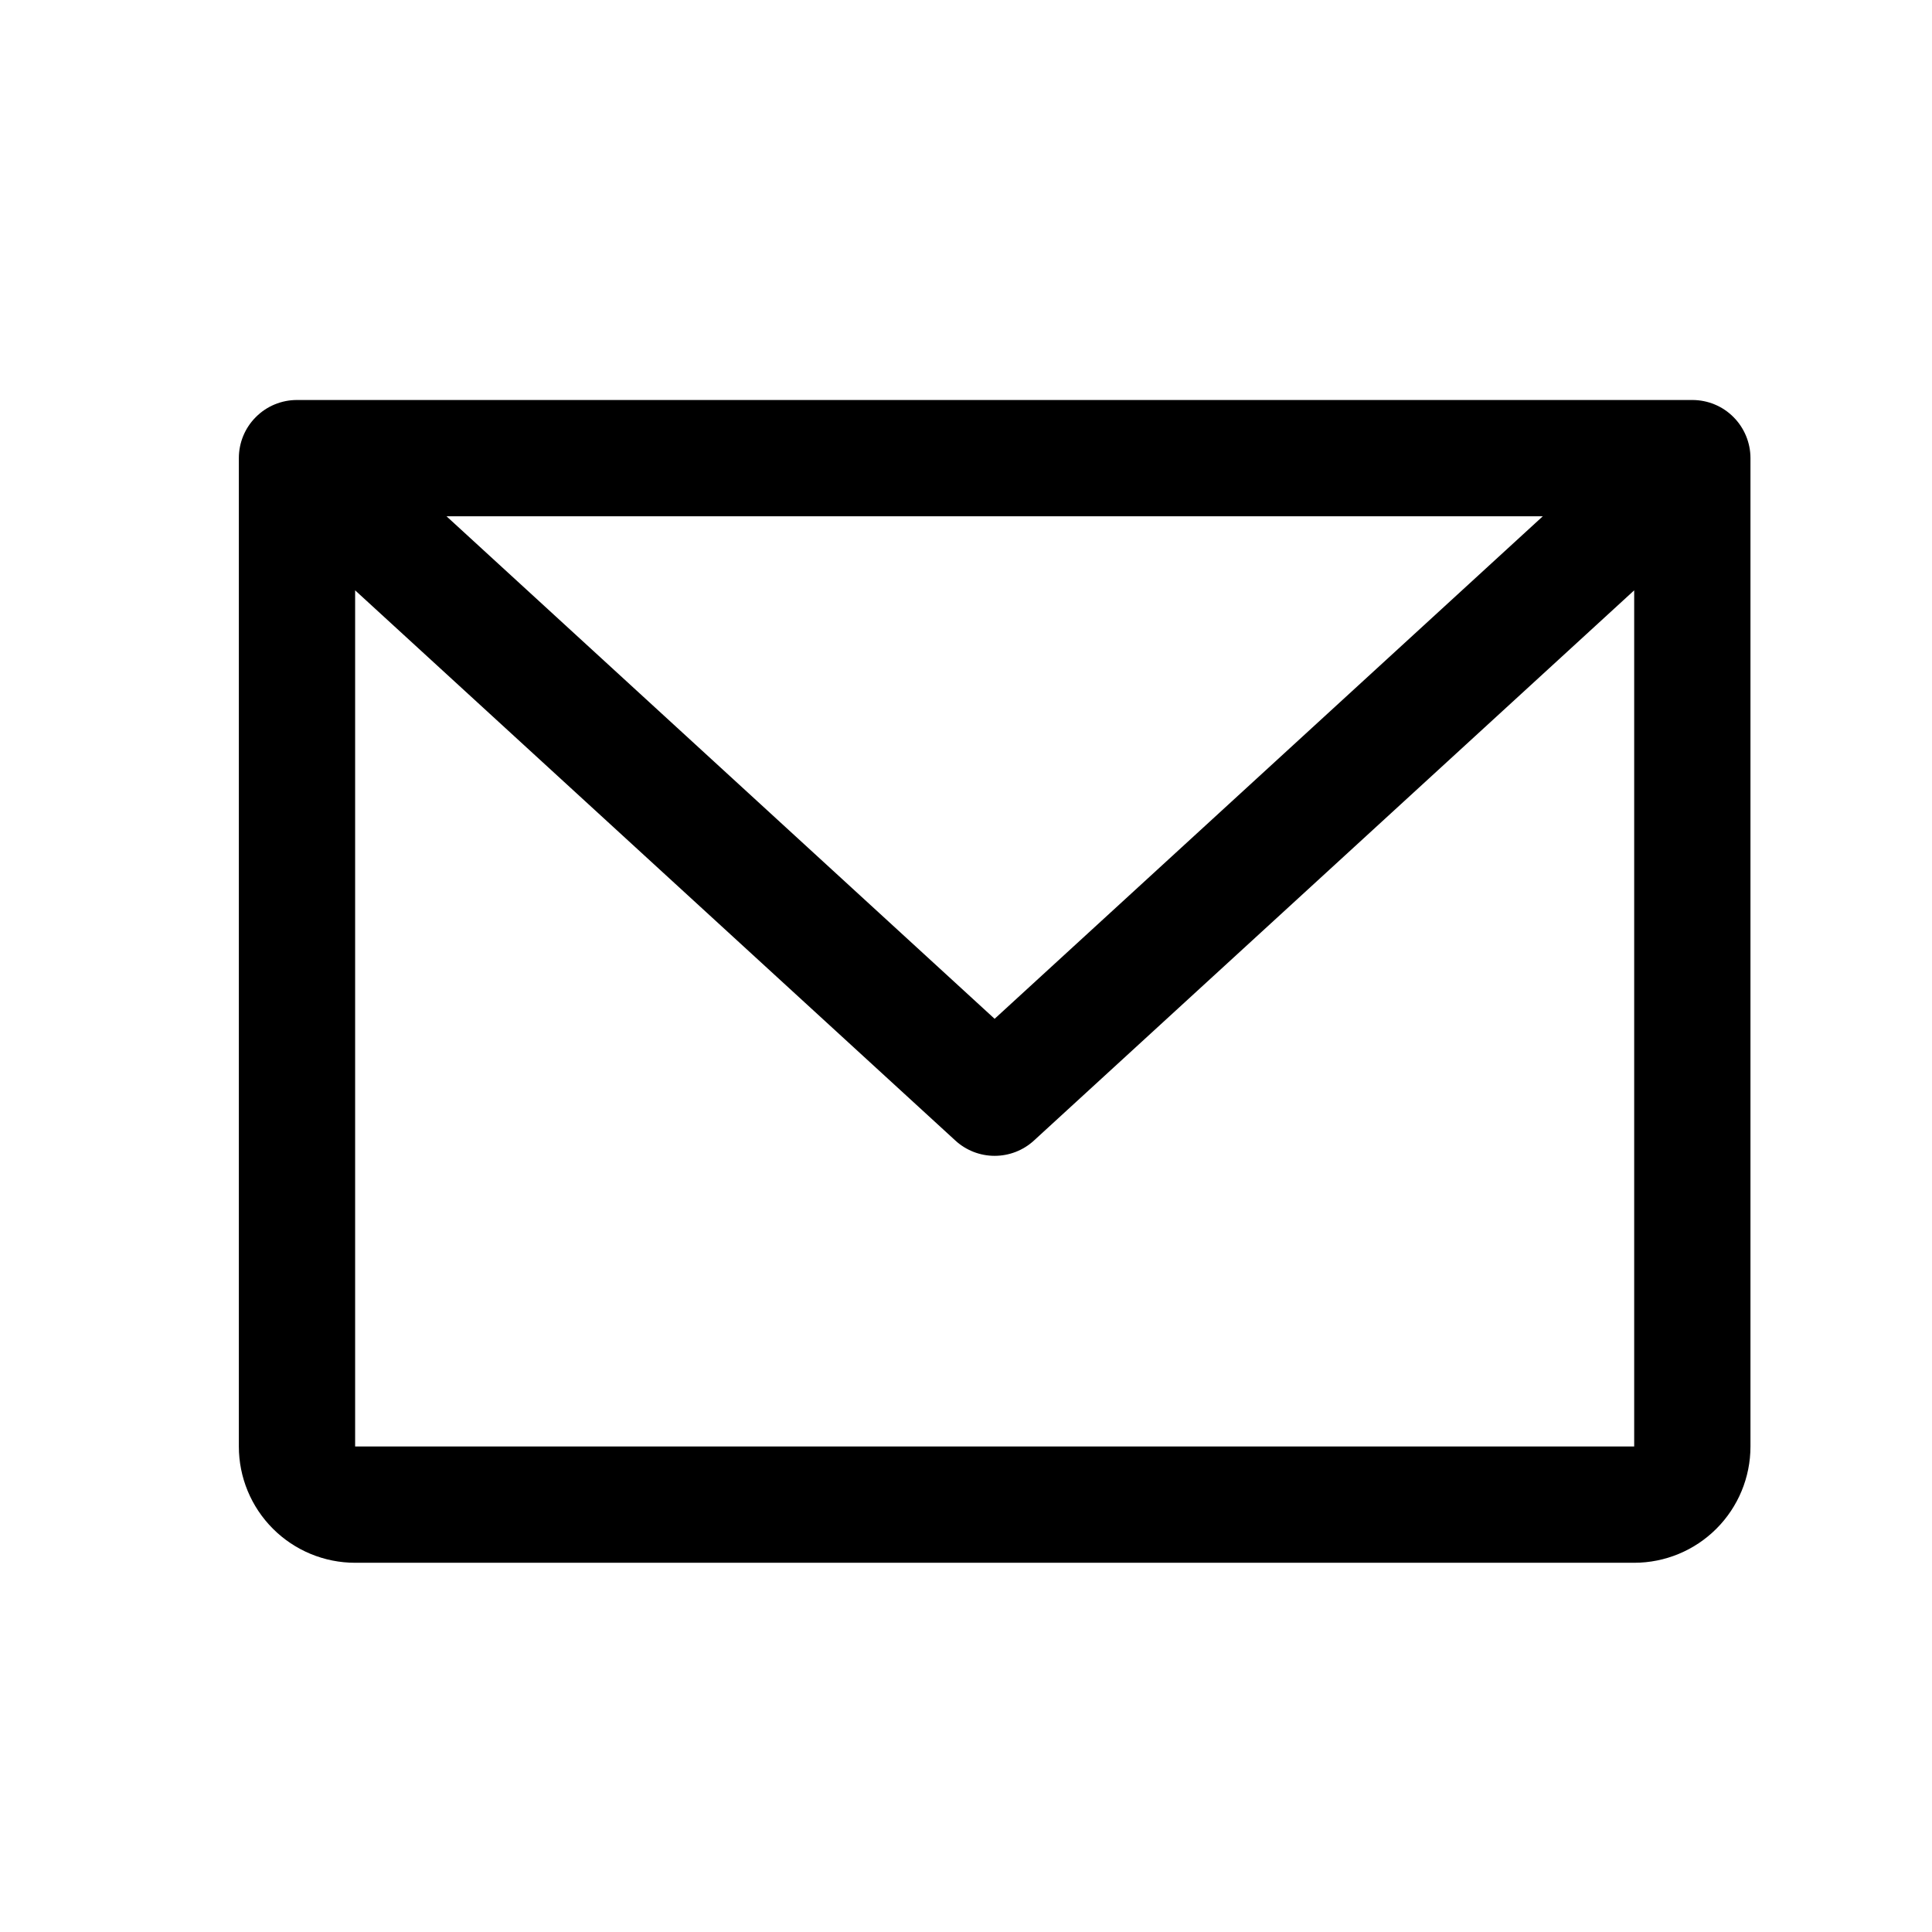 <svg width="27" height="27" viewBox="0 0 27 27" fill="none" xmlns="http://www.w3.org/2000/svg">
<path d="M23.65 5.59H4.15C3.935 5.59 3.728 5.675 3.576 5.828C3.423 5.98 3.338 6.187 3.338 6.402V20.215C3.338 20.646 3.509 21.059 3.814 21.364C4.119 21.669 4.532 21.84 4.963 21.84H22.838C23.269 21.84 23.682 21.669 23.987 21.364C24.292 21.059 24.463 20.646 24.463 20.215V6.402C24.463 6.187 24.377 5.98 24.225 5.828C24.073 5.675 23.866 5.59 23.65 5.59ZM21.561 7.215L13.9 14.238L6.24 7.215H21.561ZM22.838 20.215H4.963V8.25L13.351 15.939C13.501 16.077 13.697 16.153 13.9 16.153C14.104 16.153 14.3 16.077 14.45 15.939L22.838 8.25V20.215Z" fill="black"/>
</svg>
